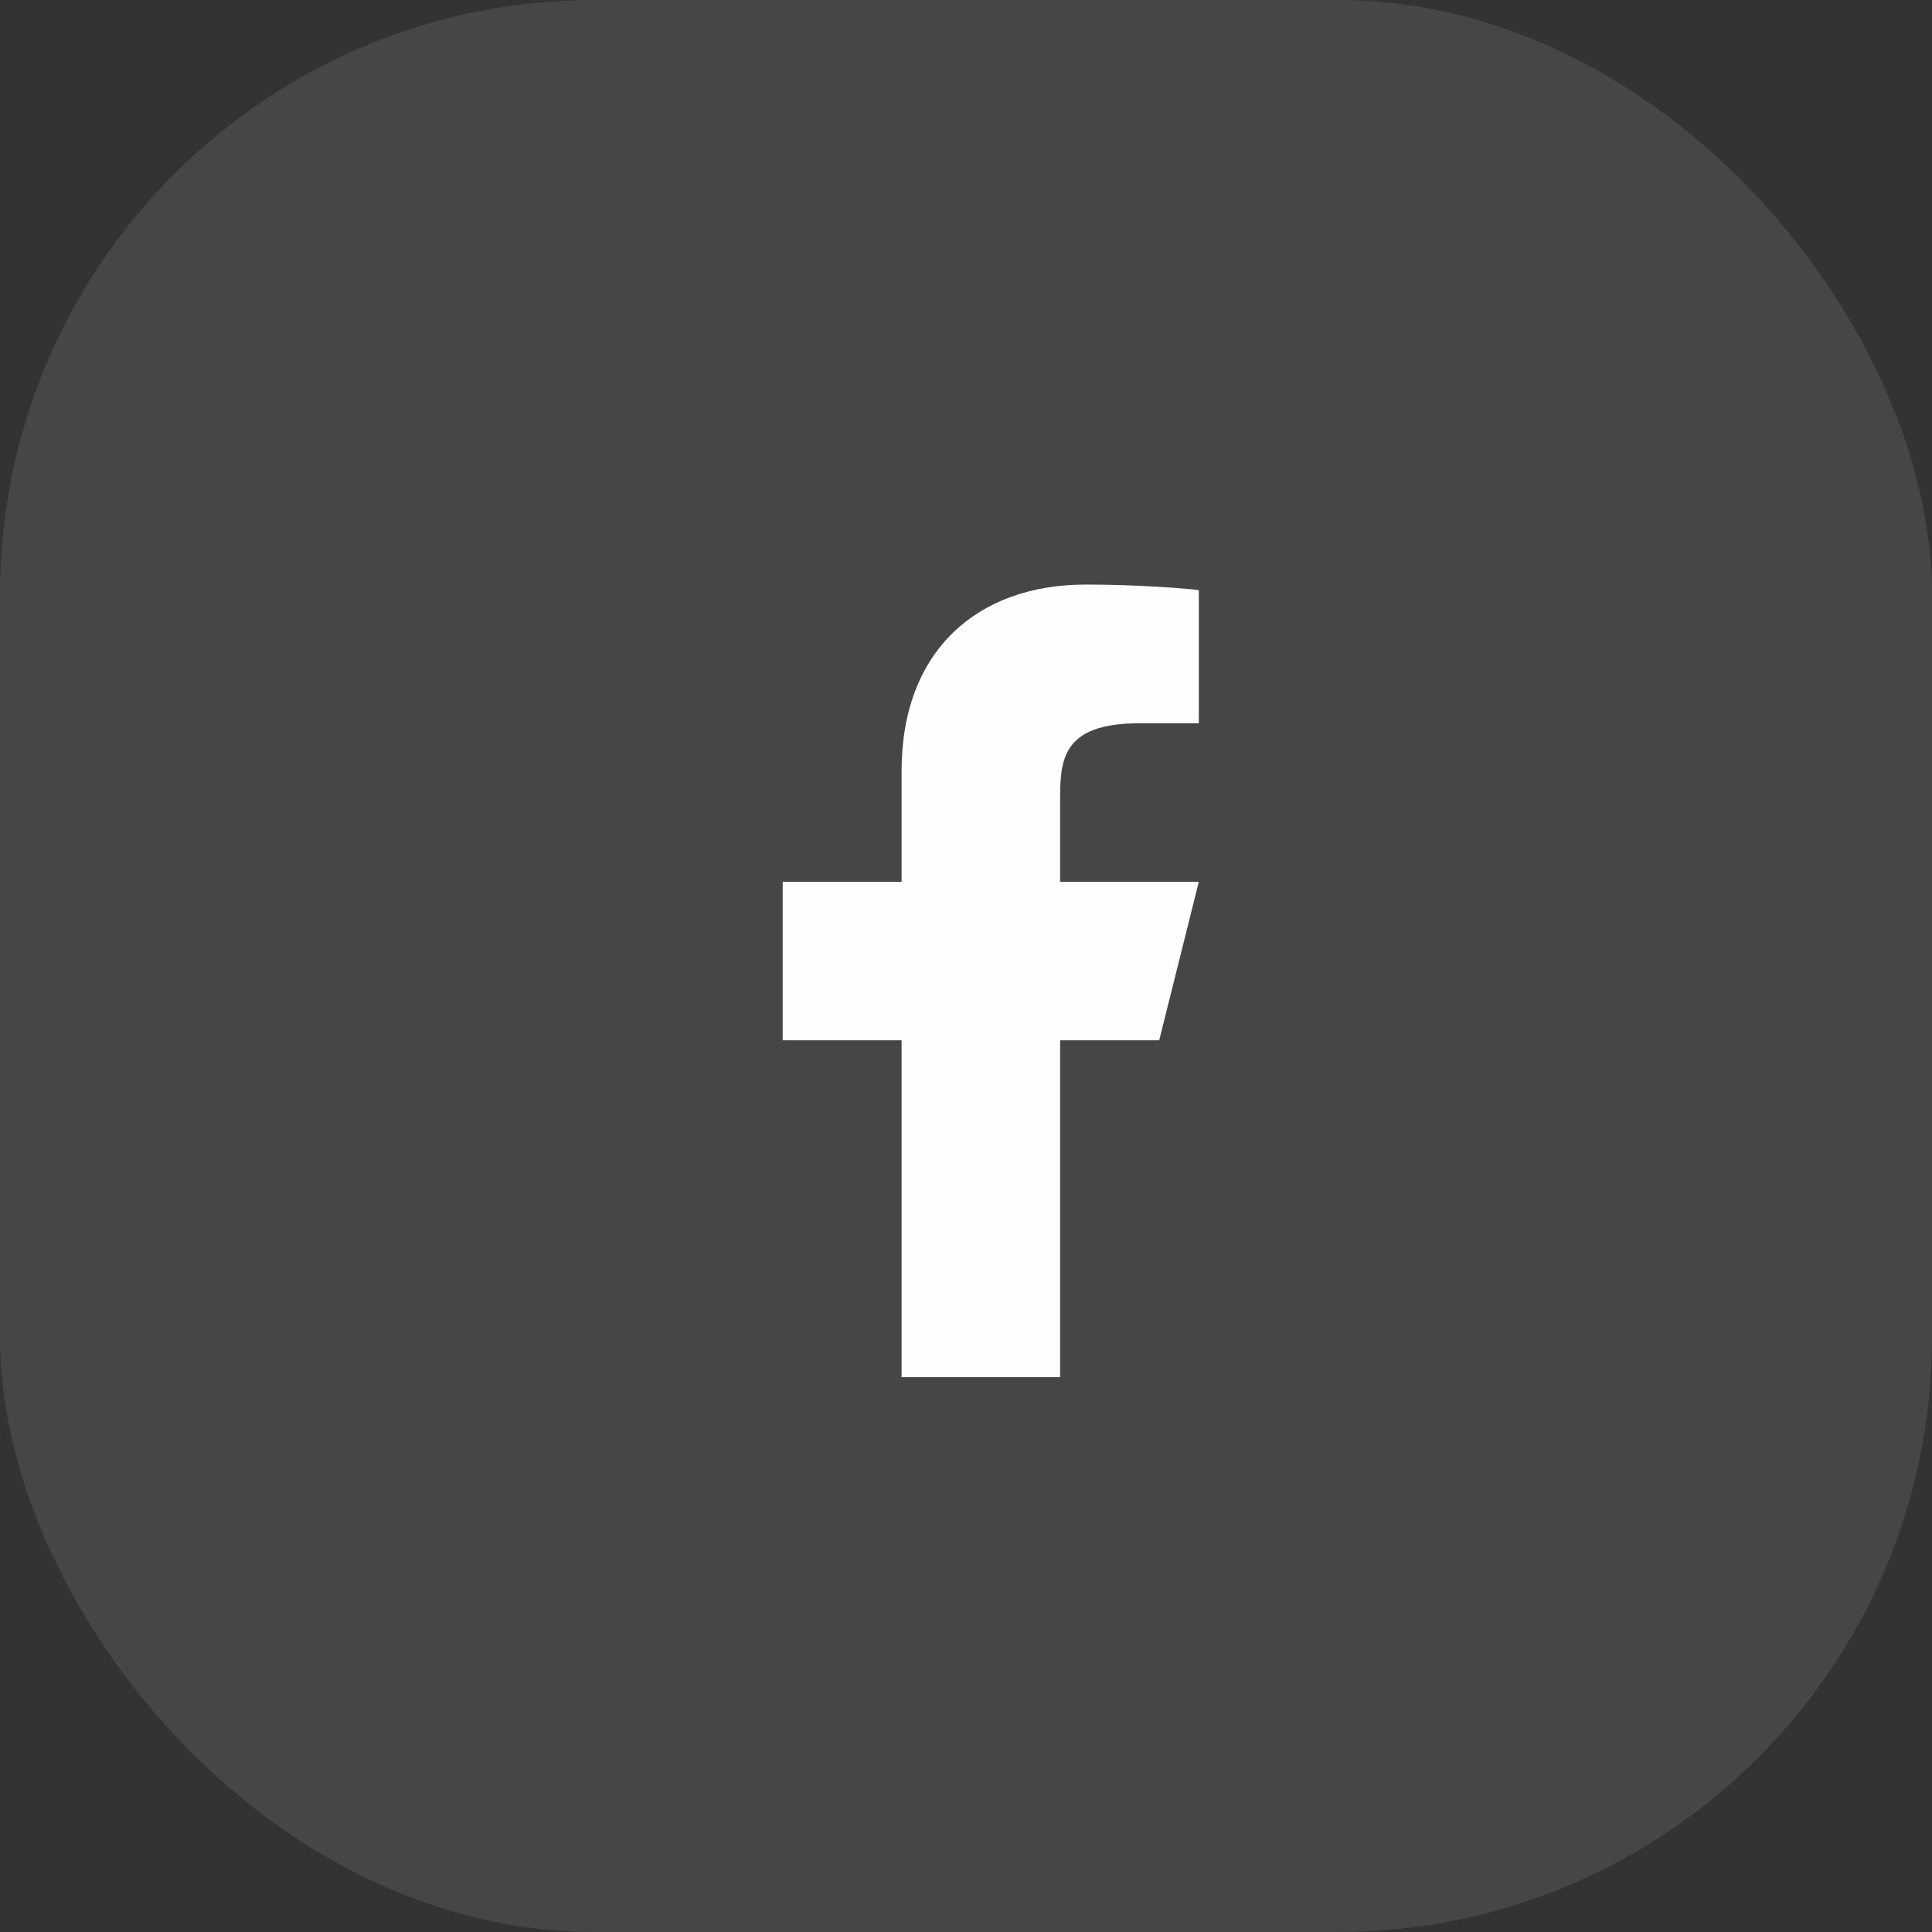 <svg width="65" height="65" viewBox="0 0 65 65" fill="none" xmlns="http://www.w3.org/2000/svg">
<rect x="0" y="0" width="65" height="65" fill="#333333" stroke="none"/>
<g clip-path="url(#clip0_179_1247)">
<path d="M35.666 35H39L40.333 29.667H35.666V27C35.666 25.627 35.666 24.334 38.333 24.334H40.333V19.854C39.898 19.796 38.257 19.667 36.524 19.667C32.904 19.667 30.333 21.876 30.333 25.934V29.667H26.333V35H30.333V46.334H35.666V35Z" fill="white"/>
</g>
<rect opacity="0.1" width="65" height="65" rx="20" fill="#F2F2F2"/>
<defs>
<clipPath id="clip0_179_1247">
<rect width="32" height="32" fill="white" transform="translate(17 17)"/>
</clipPath>
</defs>
</svg>
